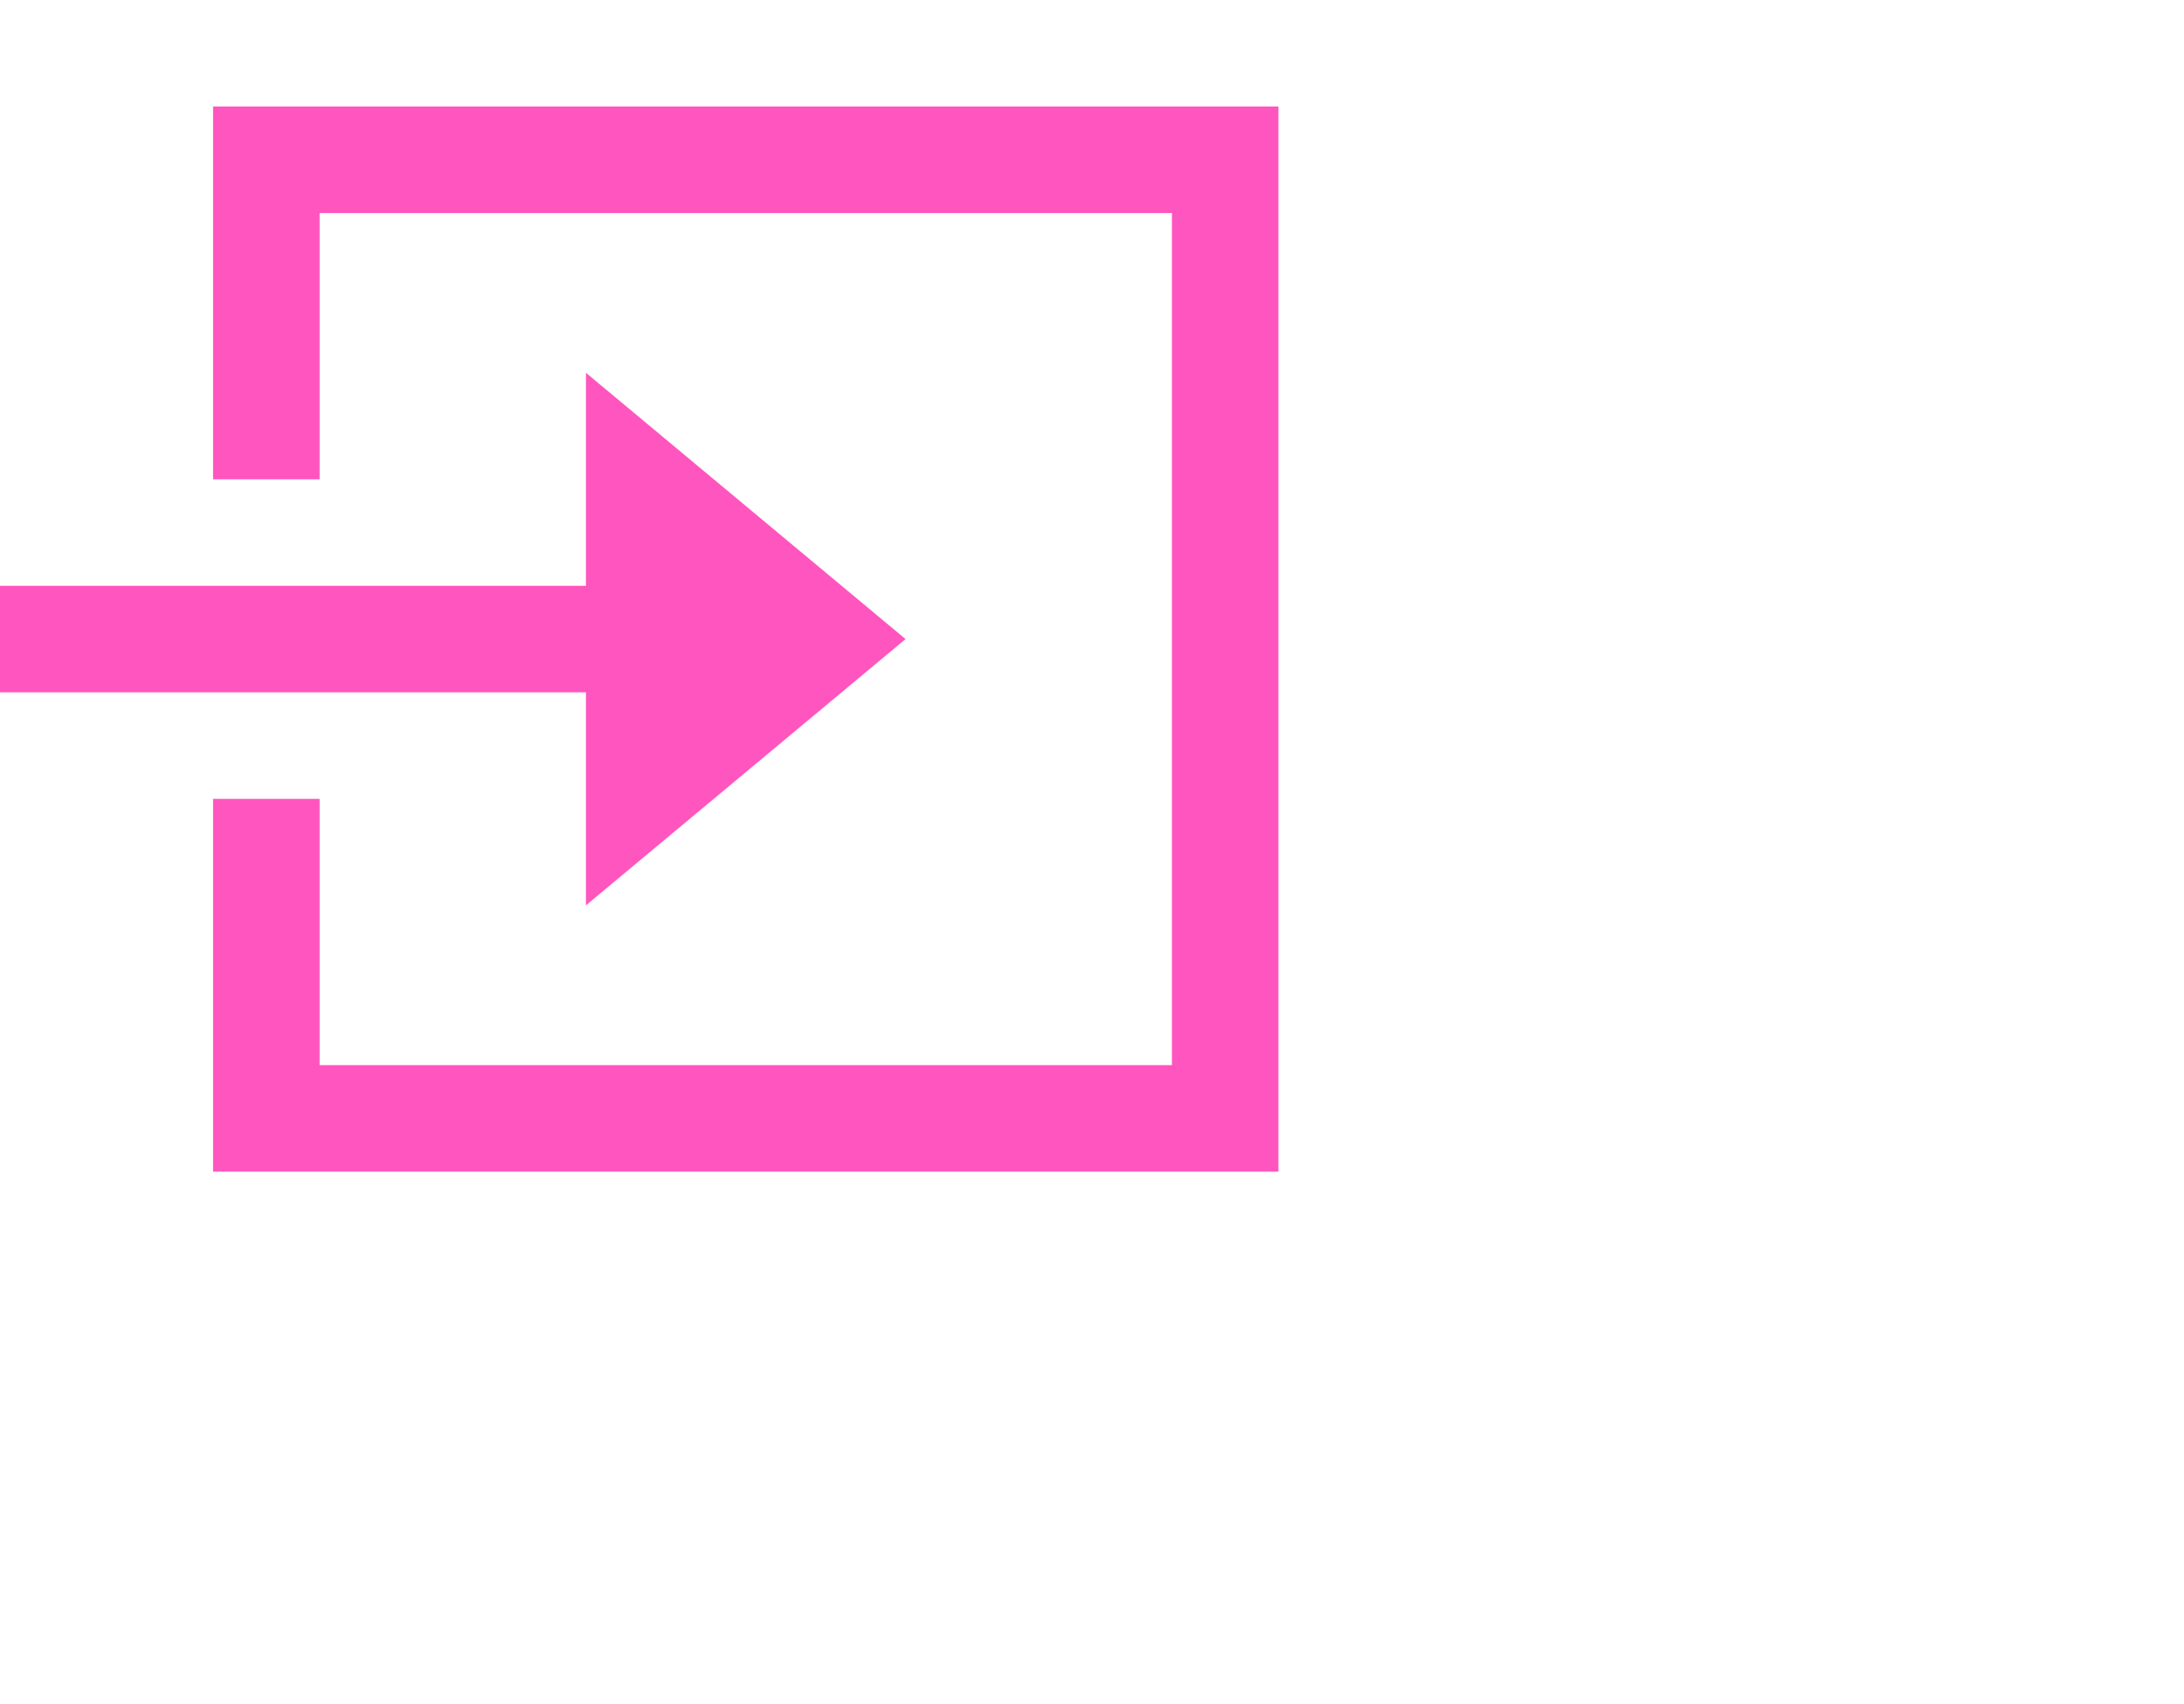 <svg width="41" height="32" xmlns="http://www.w3.org/2000/svg" fill-rule="evenodd" clip-rule="evenodd"><path d="M24 22h-20v-7h2v5h16v-16h-16v5h-2v-7h20v20zm-13-11v-4l6 5-6 5v-4h-11v-2h11z"  fill="#FF55BF"/></svg>